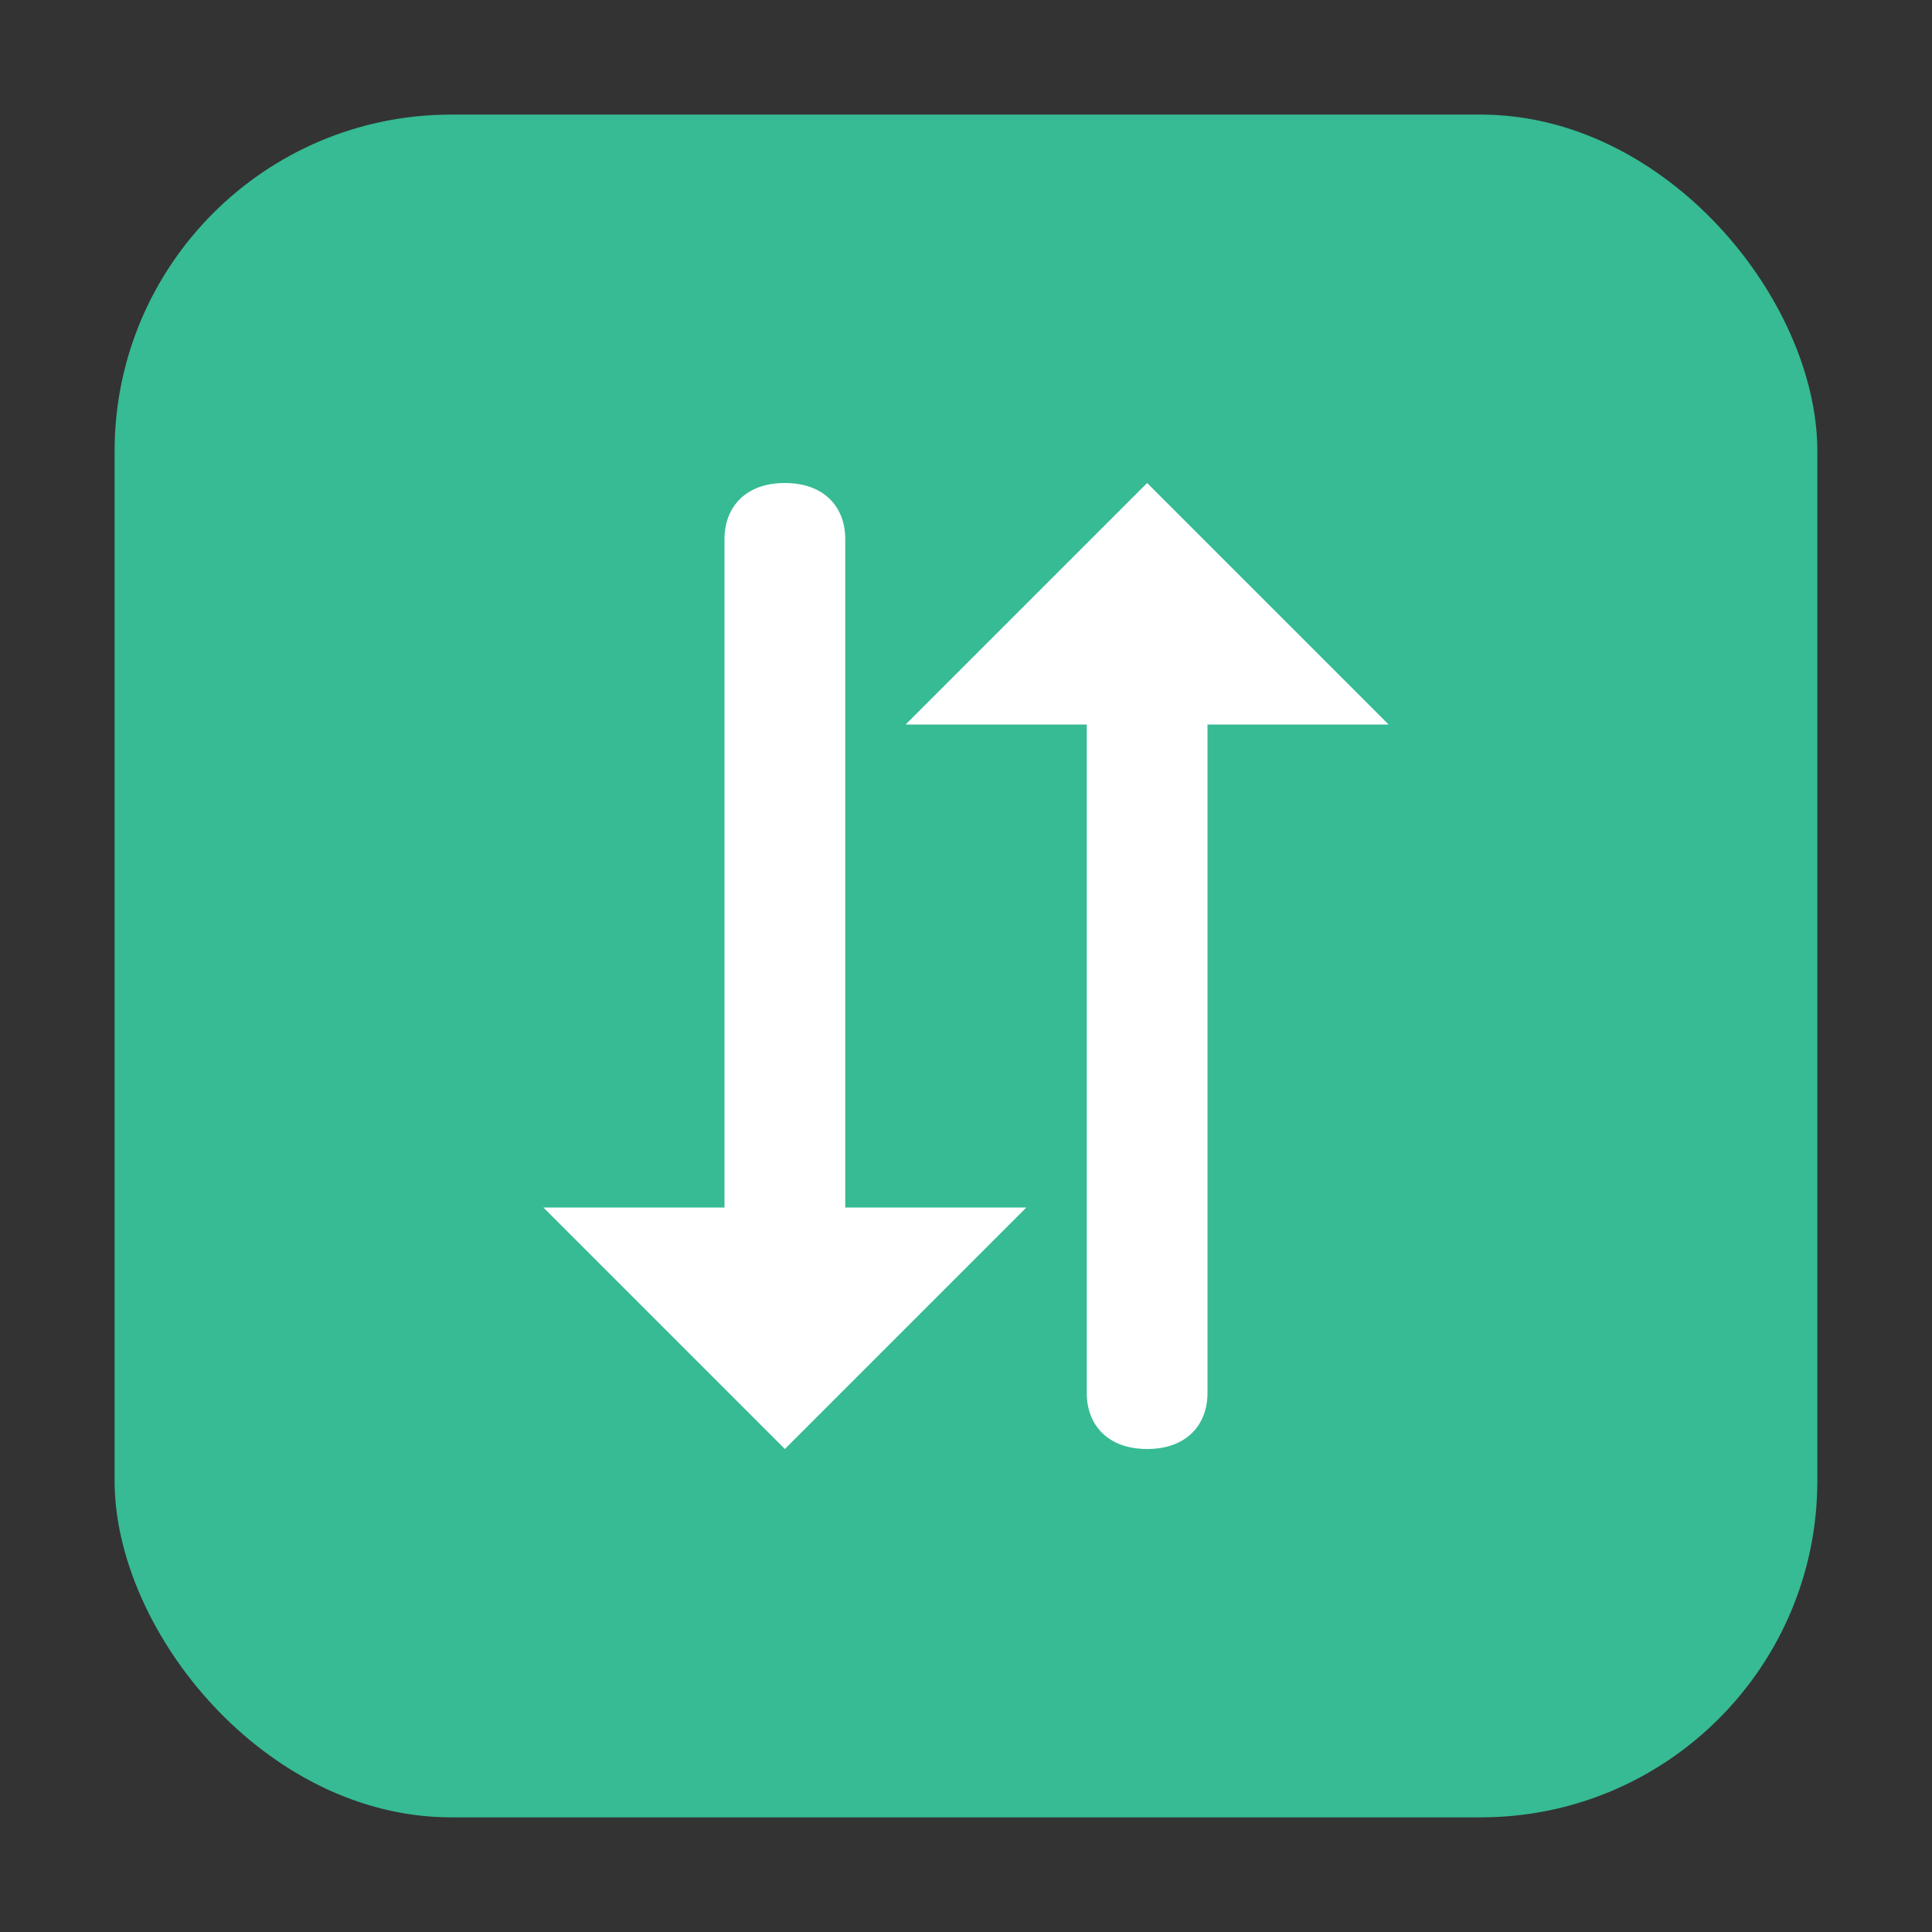 <svg height="32" width="32" xmlns="http://www.w3.org/2000/svg"><rect width="100%" height="100%" fill="#333333" stroke="none"/><rect fill="#36bb94" fill-rule="evenodd" height="28.203" ry="5.575" width="28.203" x="1.898" y="1.898"/><path d="m13 8c-.665 0-1 .413-1 .926v11.074h-3l4 4 4-4h-3v-11.074c0-.513-.335-.926-1-.926zm6 0-4 4h3v11.074c0 .513.335.926 1 .926.665 0 1-.413 1-.926v-11.074h3l-4-4z" fill="#fff" fill-rule="evenodd"/></svg>